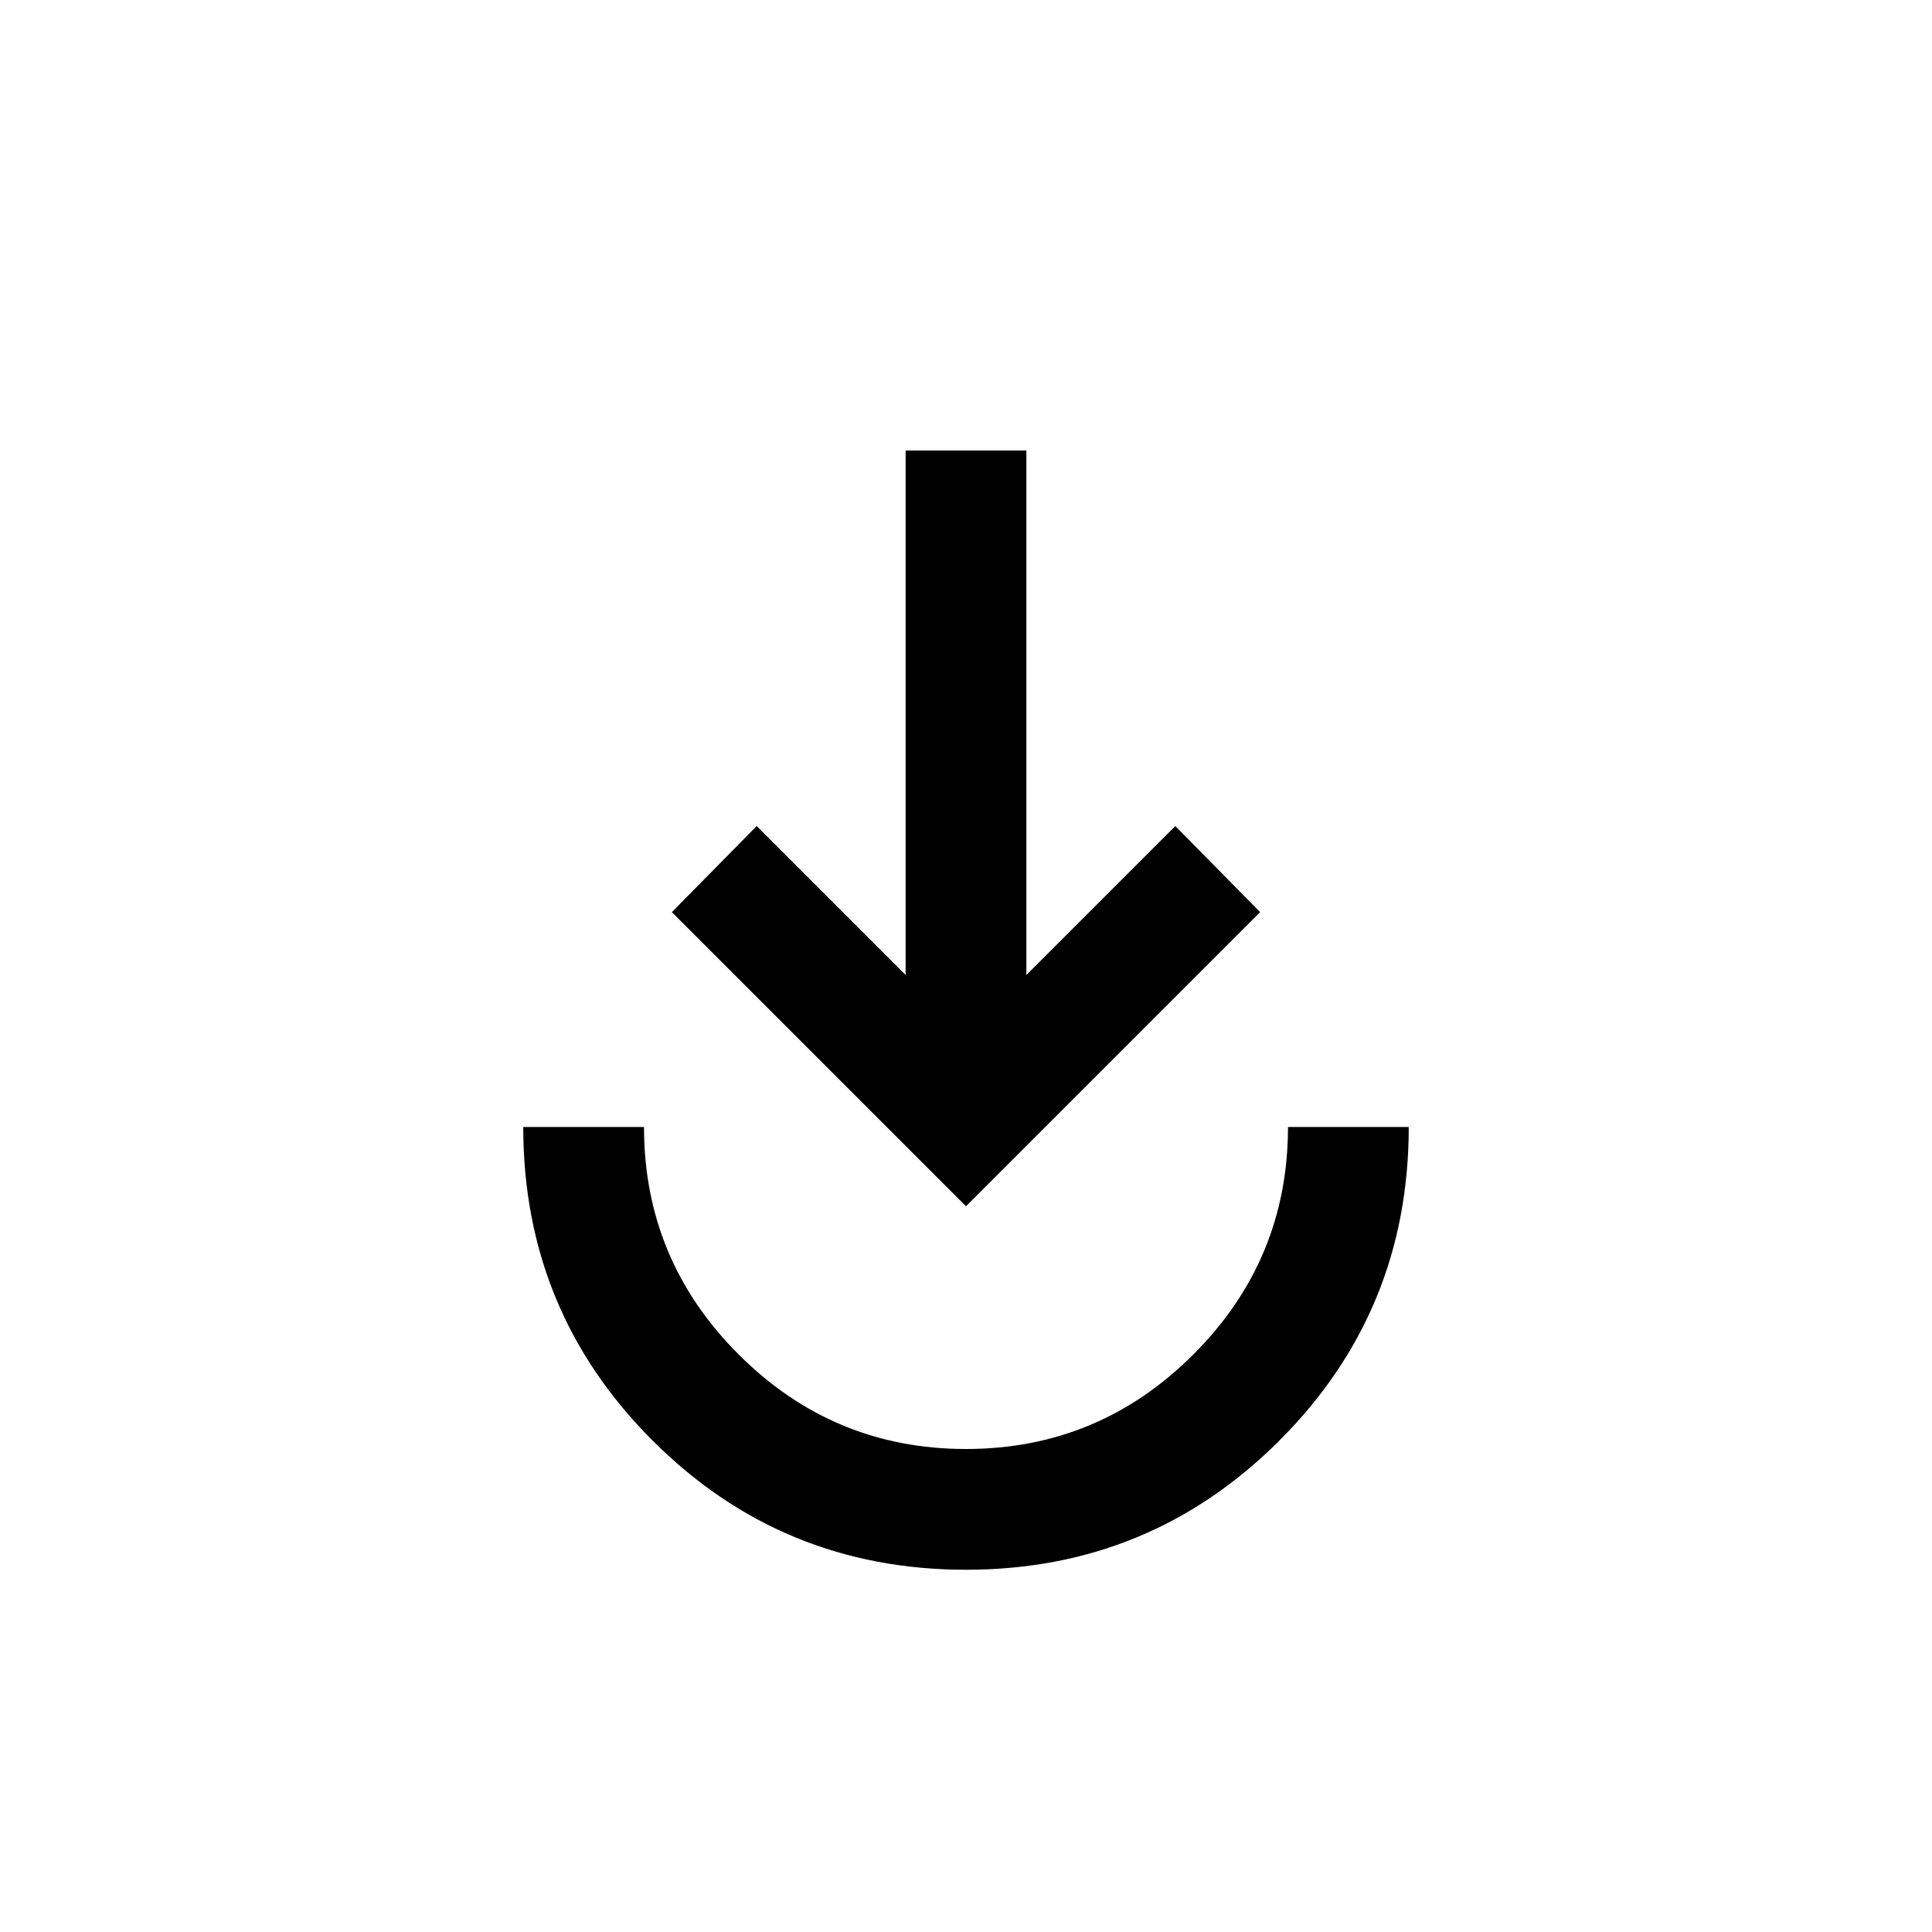 <svg xmlns="http://www.w3.org/2000/svg" height="24" viewBox="0 -960 960 960" width="24"><path d="M480-180.001q-91.538 0-155.768-64.231-64.231-64.23-64.231-155.768H320q0 66 47 113t113 47q66 0 113-47t47-113h59.999q0 91.538-64.231 155.768-64.23 64.231-155.768 64.231Zm0-180.614L333.847-506.768 376-549.536l74.001 74v-260.616h59.998v260.616l74.001-74 42.153 42.768L480-360.615Z"/></svg>